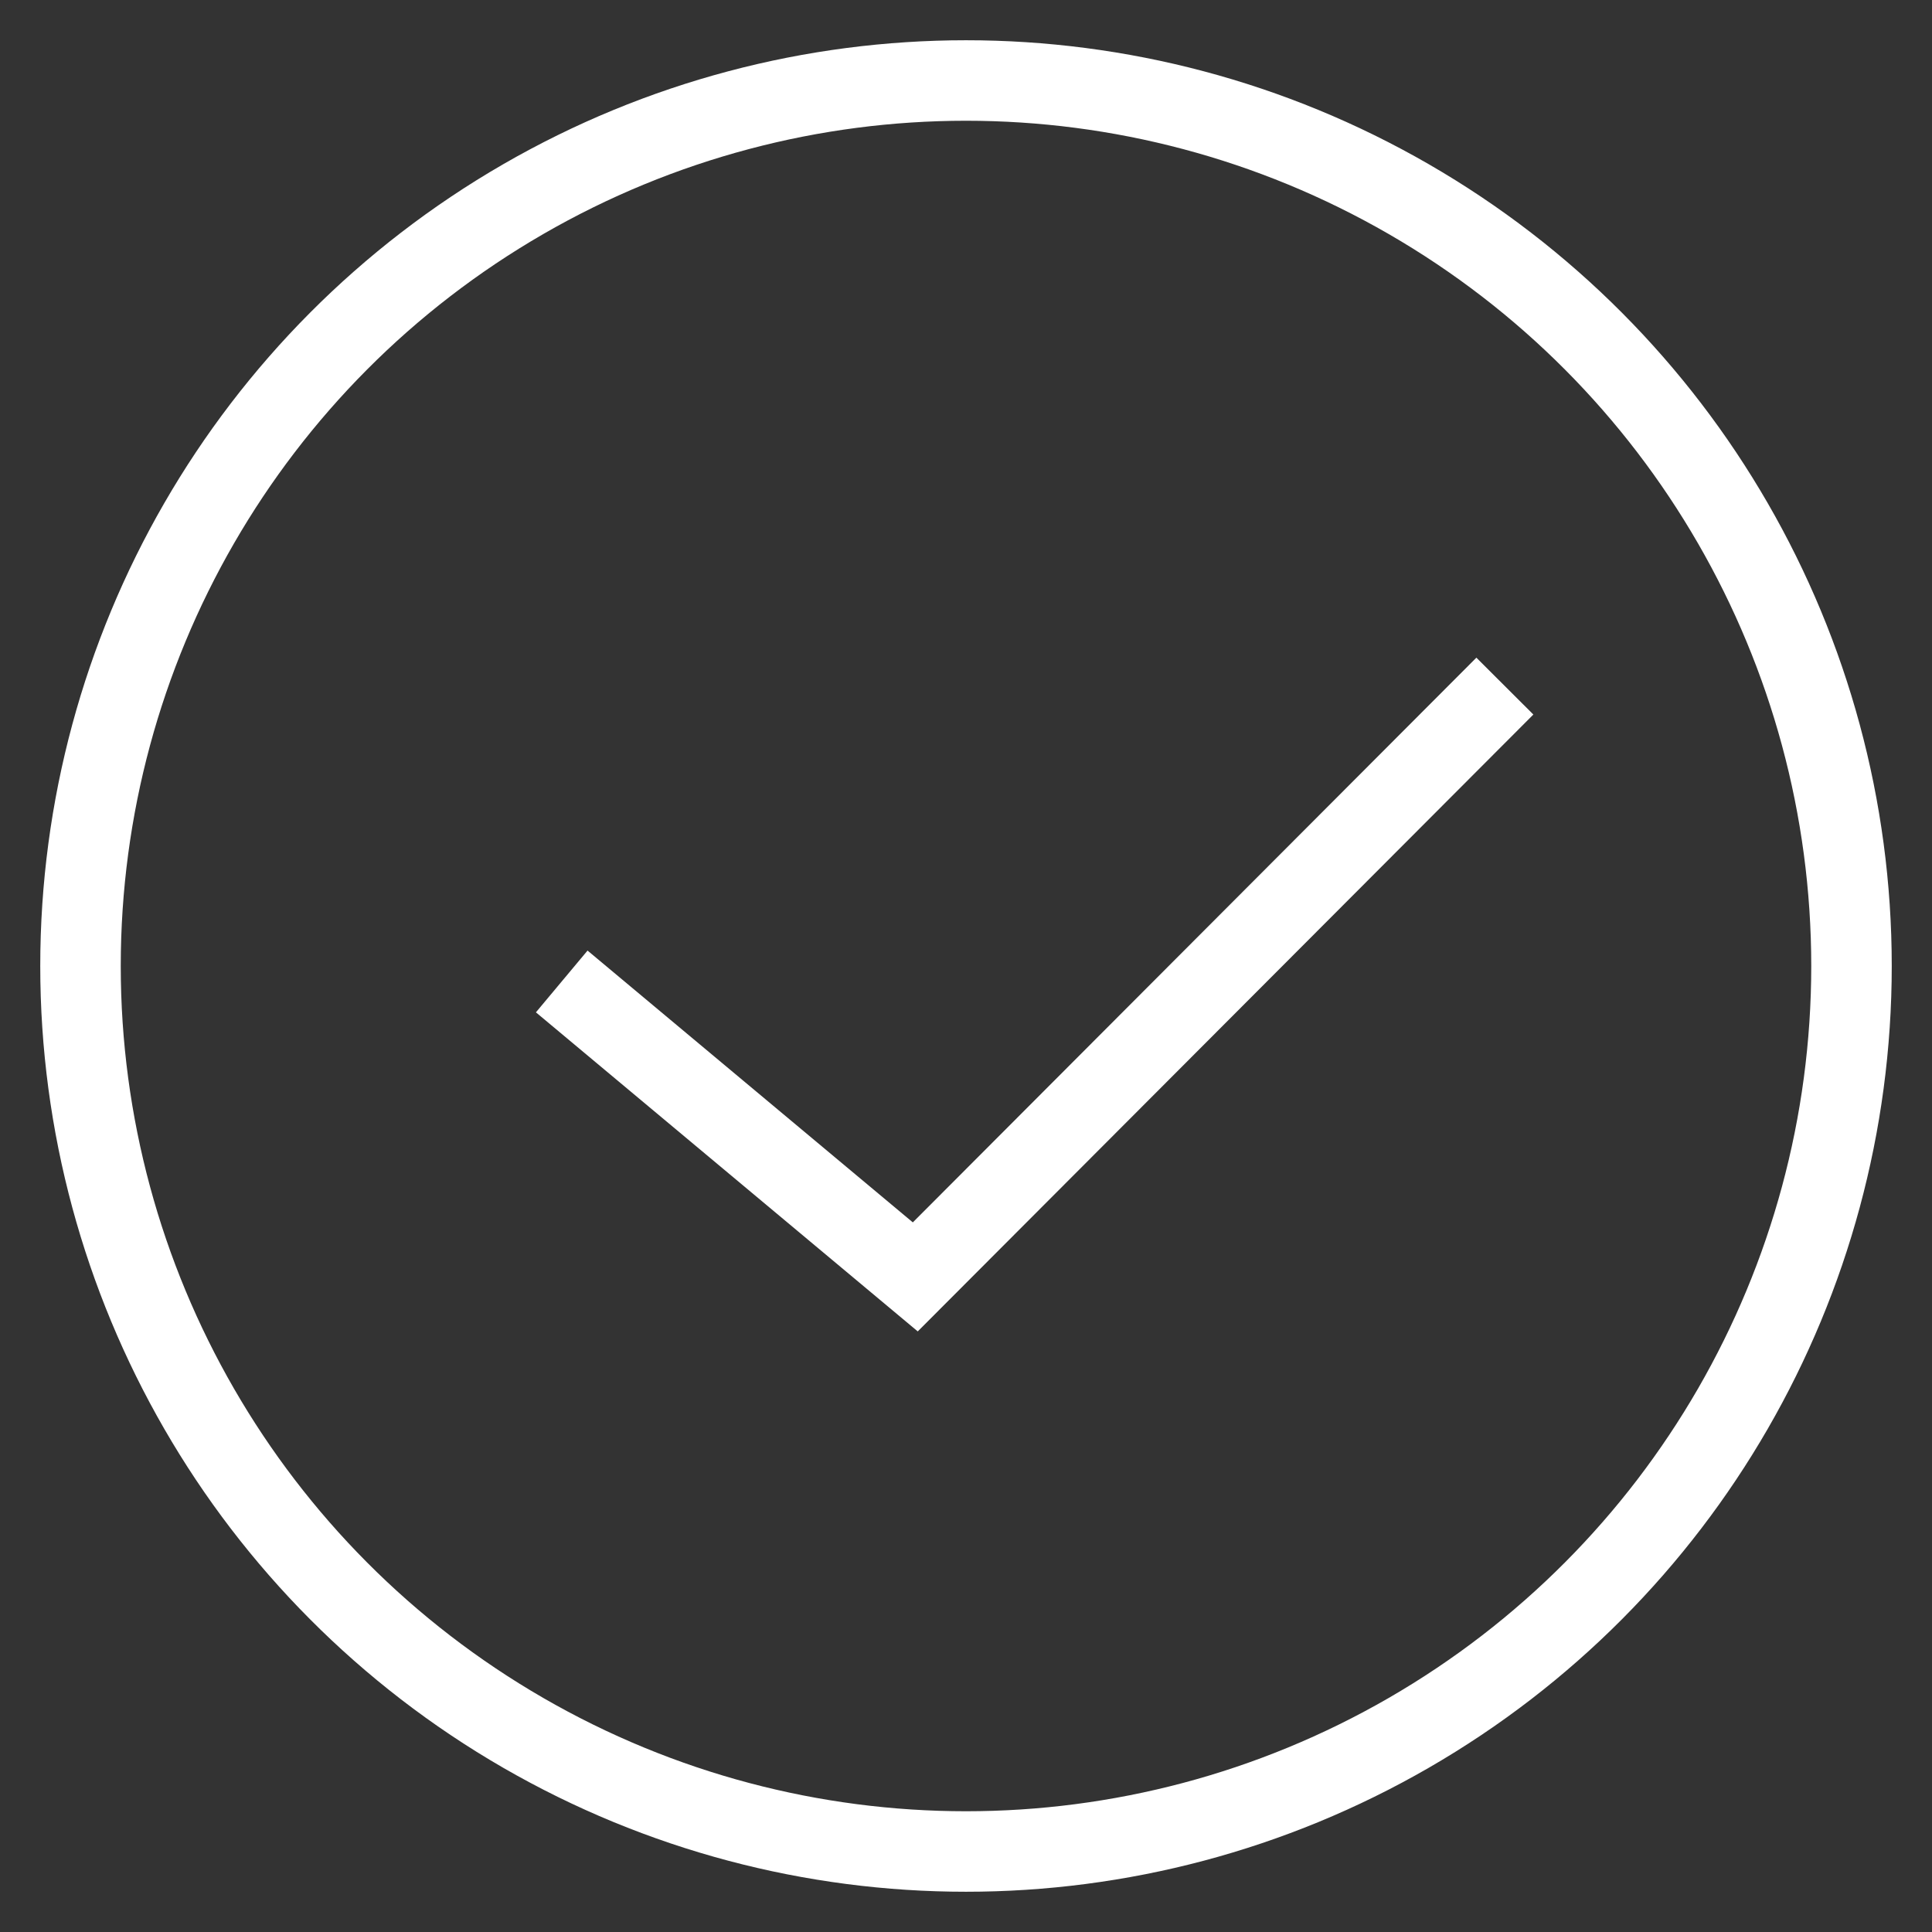 <svg xmlns="http://www.w3.org/2000/svg" width="24" height="24" viewBox="0 0 24 24">
    <rect x="0" y="0" width="24" height="24" fill="#333333" stroke="none"/>
    <g fill="none" fill-rule="evenodd" stroke="#FFF" transform="translate(1 1)">
        <ellipse cx="11" cy="11" rx="11" ry="11"/>
        <path d="M5.978 11.192l4.392 3.67 7.324-7.339"/>
    </g>
</svg>

